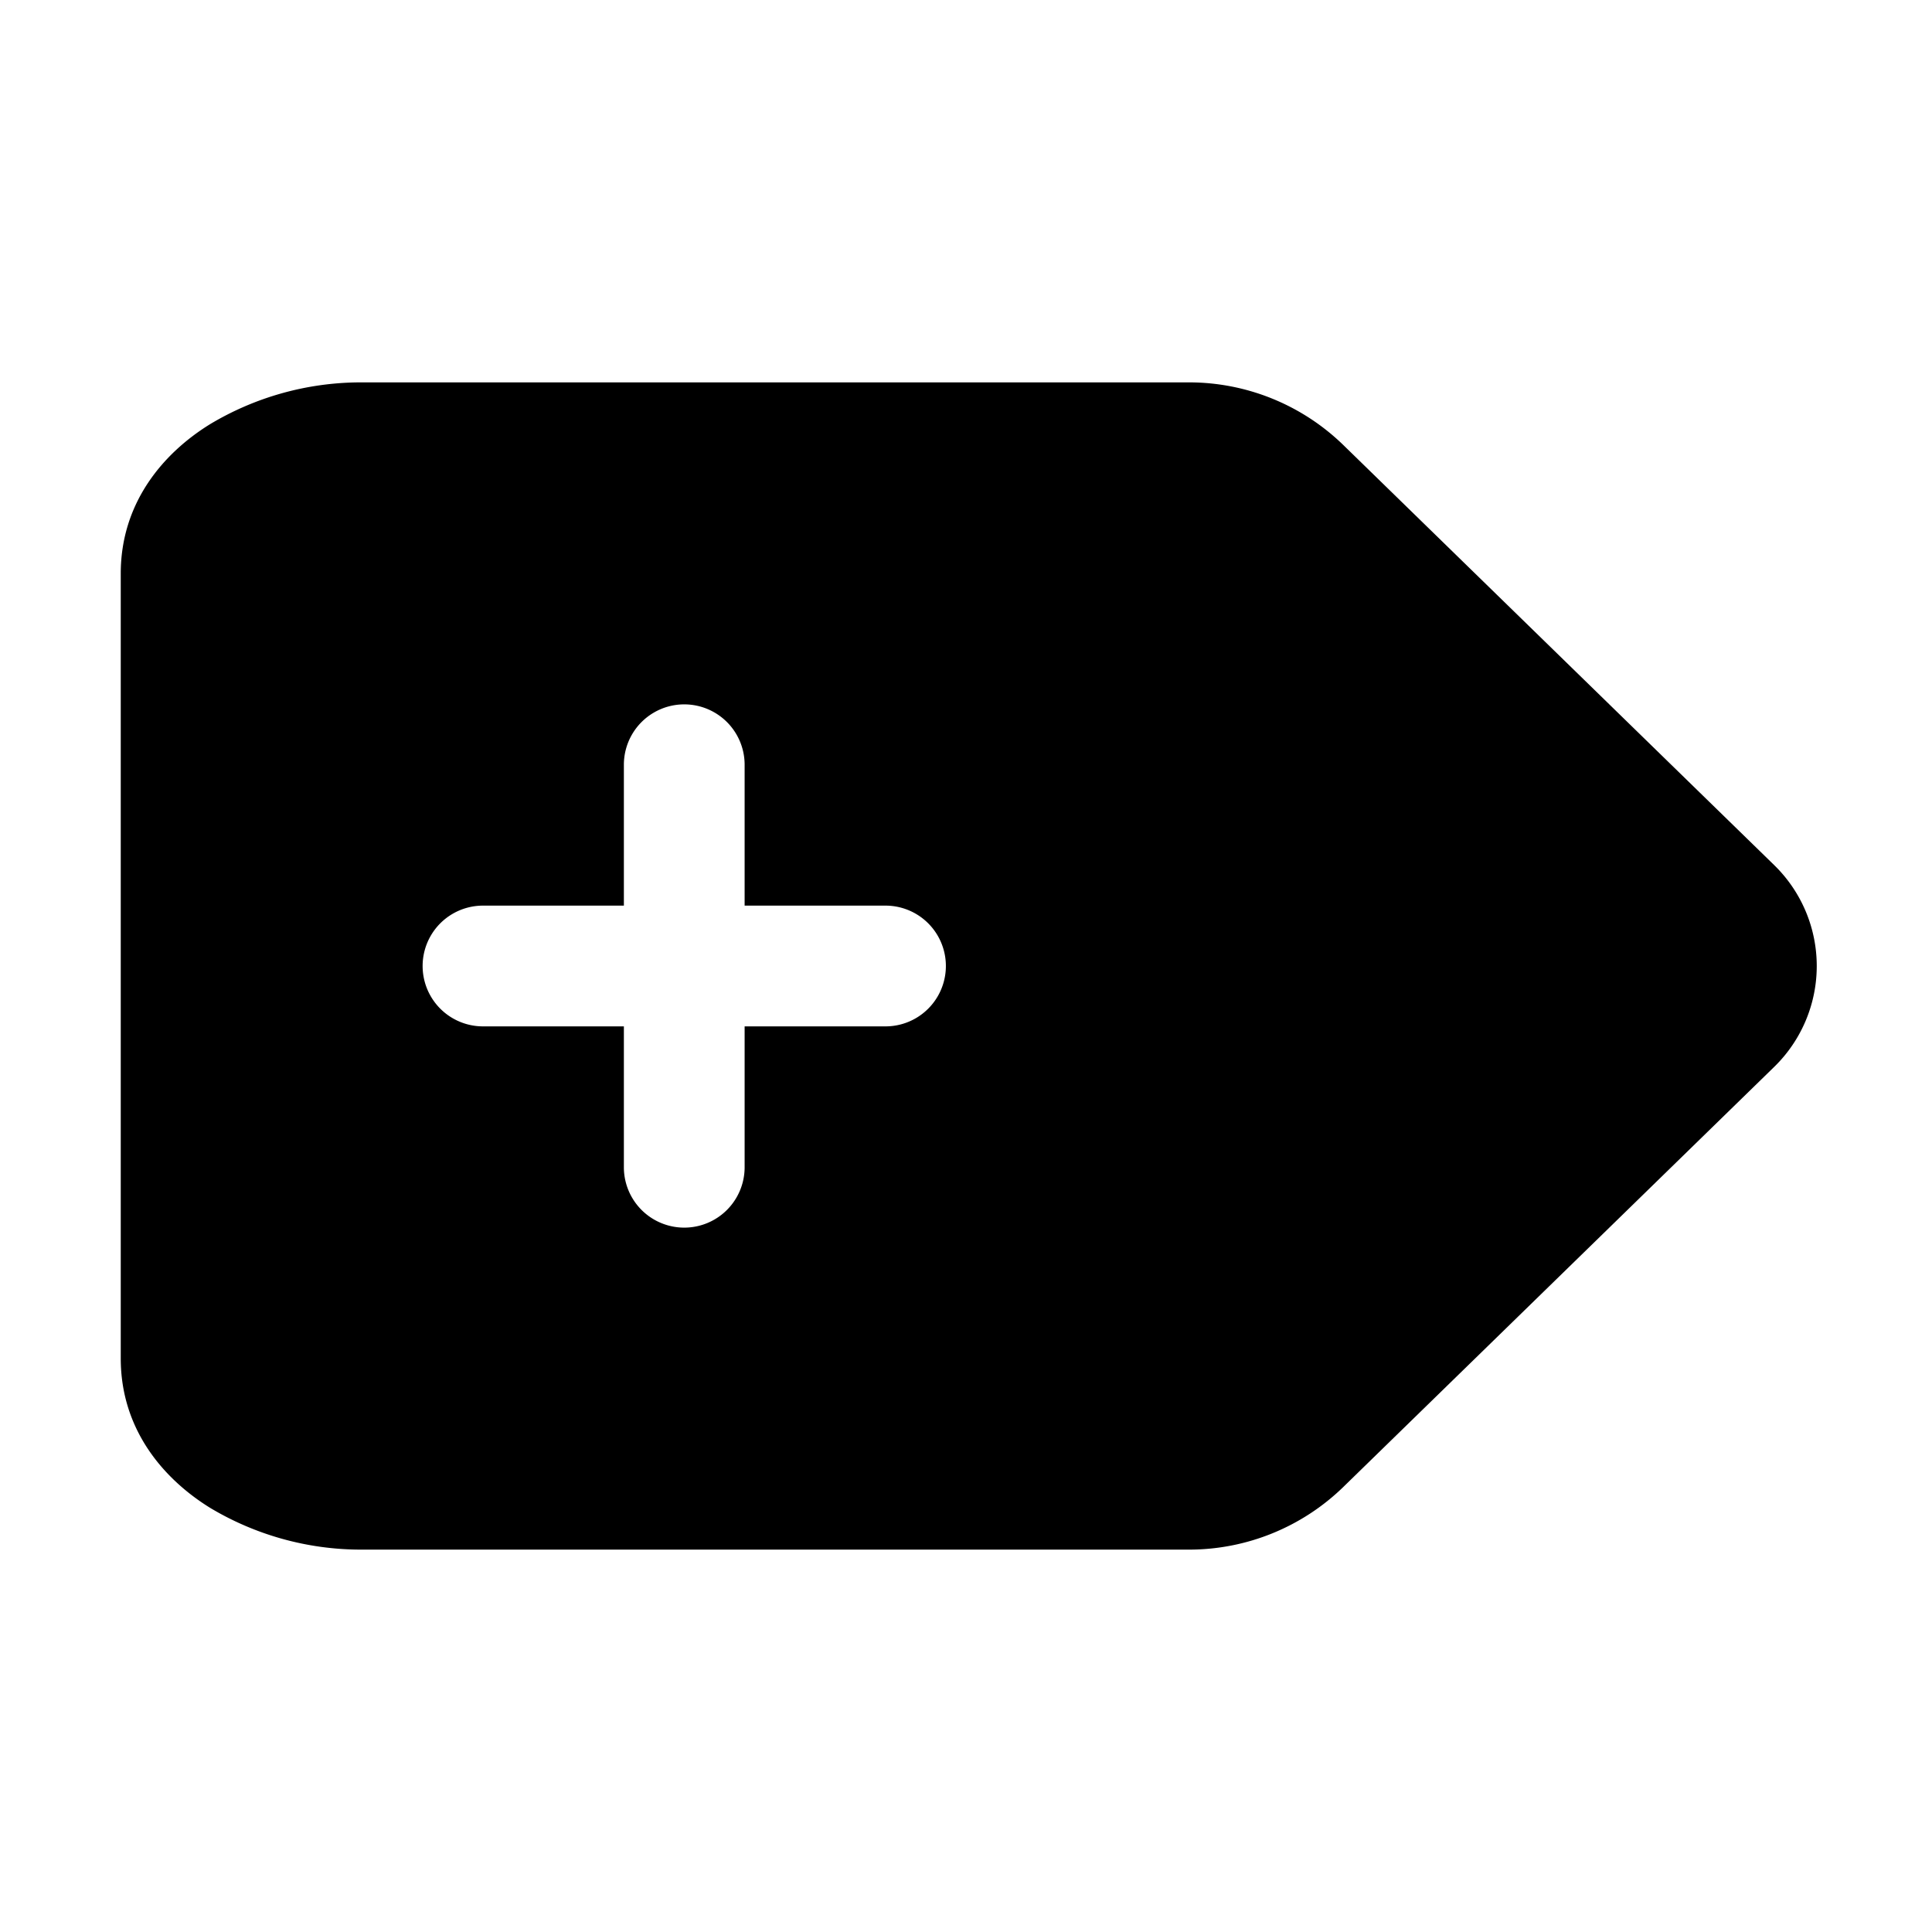 <svg xmlns="http://www.w3.org/2000/svg" width="3em" height="3em" viewBox="0 0 24 24"><path fill="currentColor" d="M2.61 5.269a3.65 3.65 0 0 1 1.862-.519H14.77c.717 0 1.406.28 1.92.781l5.35 5.216a1.75 1.75 0 0 1 0 2.506l-5.35 5.216a2.75 2.75 0 0 1-1.92.781H4.472a3.65 3.65 0 0 1-1.862-.519c-.58-.359-1.11-.974-1.11-1.856v-9.75c0-.882.53-1.498 1.11-1.856M9.25 9.5a.75.75 0 0 0-1.5 0v1.75H6a.75.75 0 0 0 0 1.5h1.75v1.75a.75.75 0 0 0 1.5 0v-1.75H11a.75.75 0 0 0 0-1.5H9.25z"/></svg>